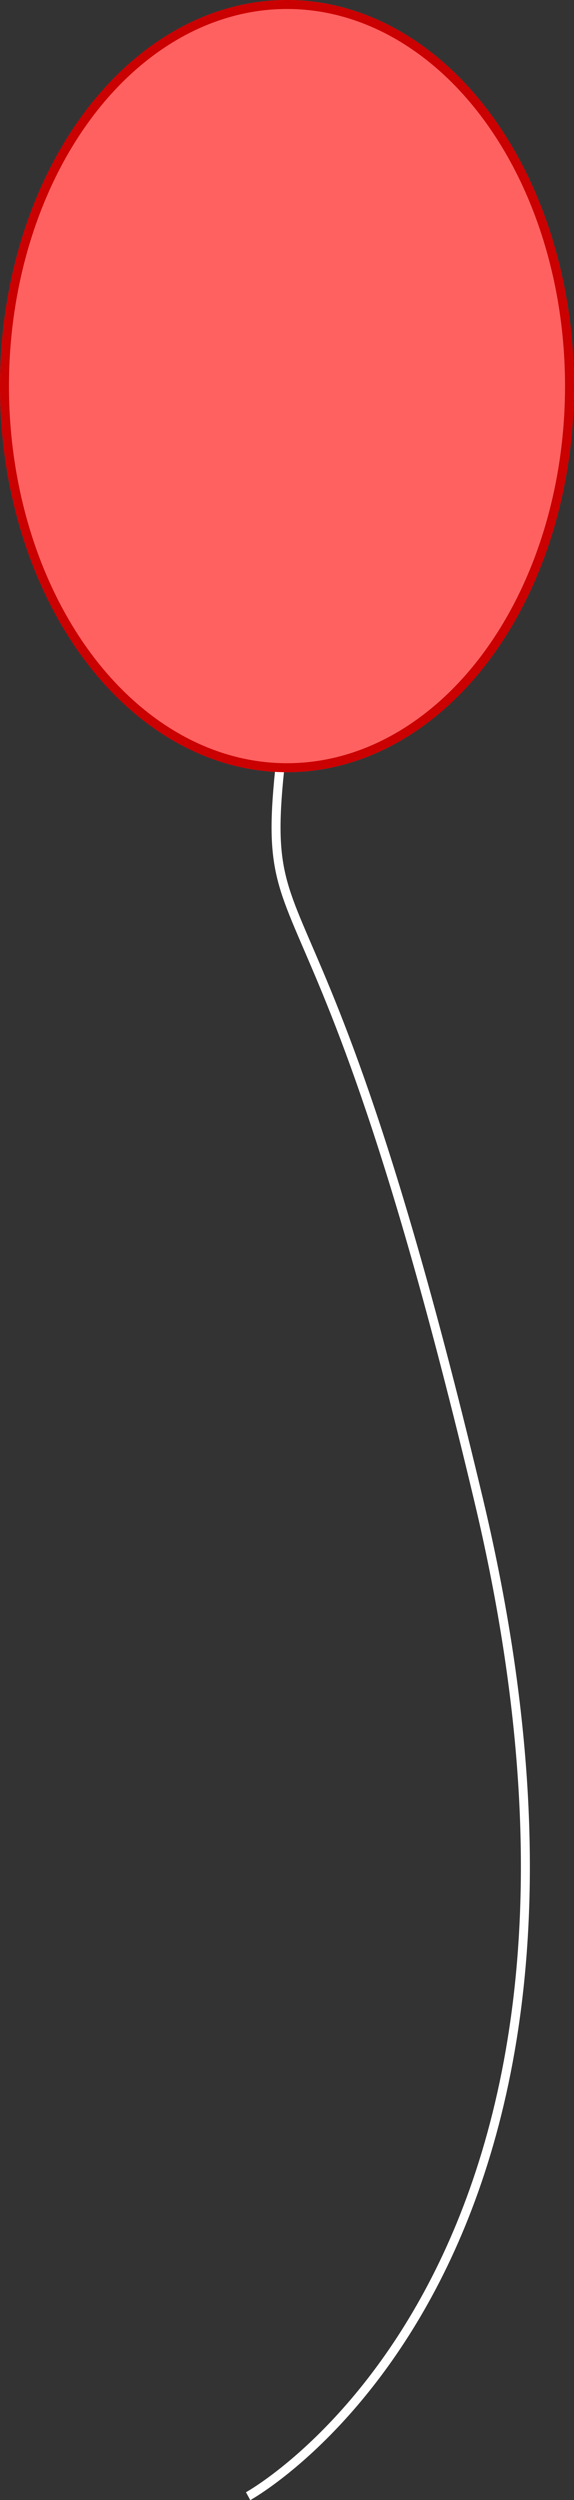 <svg xmlns="http://www.w3.org/2000/svg" width="64" height="278.438" viewBox="0 0 64 278.438"><rect x="0" y="0" width="64" height="278.438" fill="#333333" stroke="none"/><g transform="translate(-347 -172)"><path d="M2364.665,1698s46.1-25.265,25.709-110.915-26.368-53.3-20.388-95.067" transform="translate(-1990 -1248)" fill="none" stroke="#fff" stroke-width="1"/><g transform="translate(347 172)" fill="#ff6161" stroke="#cb0000" stroke-width="1"><ellipse cx="32" cy="43" rx="32" ry="43" stroke="none"/><ellipse cx="32" cy="43" rx="31.5" ry="42.5" fill="none"/></g></g></svg>